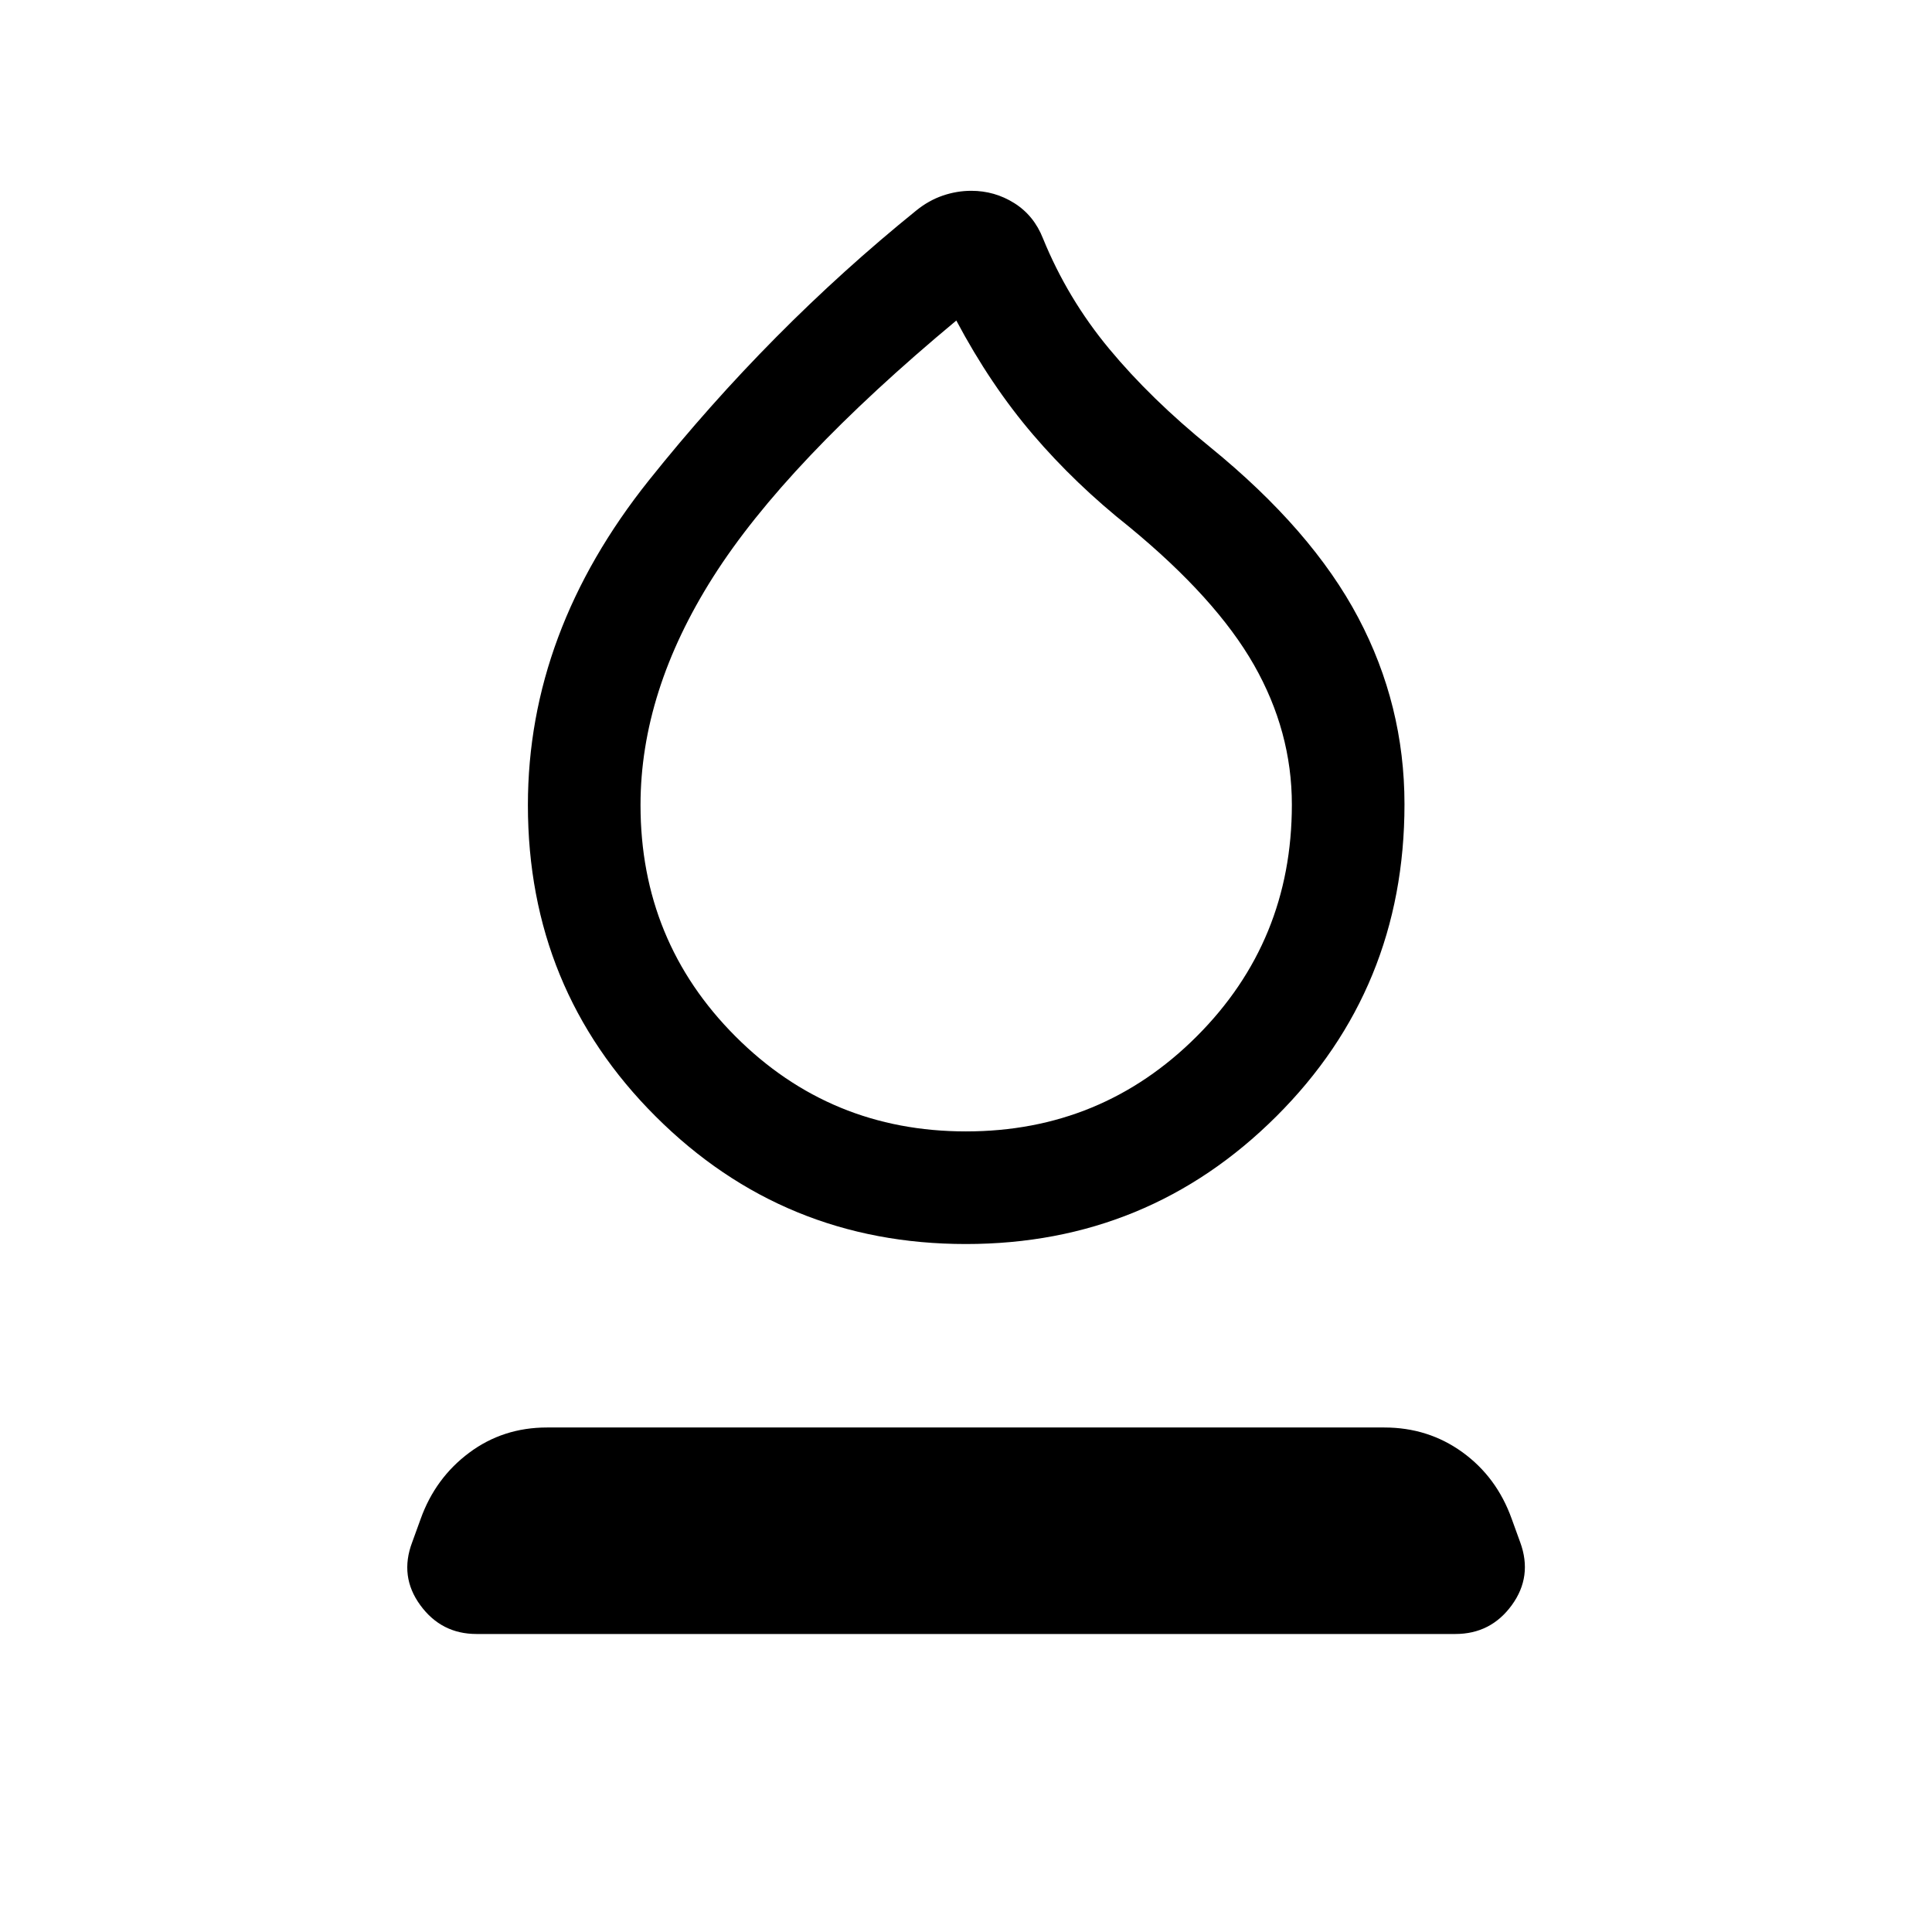 <svg xmlns="http://www.w3.org/2000/svg" height="24" viewBox="0 -960 960 960" width="24"><path d="M479.96-341.85q-90.61 0-154.13-63.36-63.52-63.37-63.52-154.75 0-86.04 60.11-161.35 60.12-75.3 132.89-134.11 6.15-4.98 13.14-7.38 6.99-2.39 14.17-2.39 11.65 0 21.39 6.13t14.22 17.48q12.19 29.93 32.92 54.91 20.73 24.98 50.23 48.9 50.5 41.12 73.5 84.64 23 43.51 23 92.78 0 91.58-63.65 155.04-63.66 63.46-154.27 63.46Zm.04-55.96q67.42 0 114.67-47.25t47.25-115.13q0-36.35-18.84-69.43-18.85-33.07-61.96-68.57-26.77-21.23-47.85-45.89-21.08-24.65-38.08-56.65-84.77 70.54-120.84 127.42-36.08 56.89-36.08 113.35 0 67.65 47.15 114.9 47.16 47.25 114.58 47.25Zm0-201.65ZM236.77-148.08q-17.47 0-27.92-14.31-10.46-14.3-4.04-31.26l4.23-11.66q7.28-20.3 24.1-32.84 16.81-12.54 38.66-12.54h416.04q21.85 0 38.87 12.32 17.02 12.33 24.44 33.06l4.23 11.66q6.23 16.96-4.19 31.26-10.43 14.31-28.04 14.31H236.77Z"/></svg>